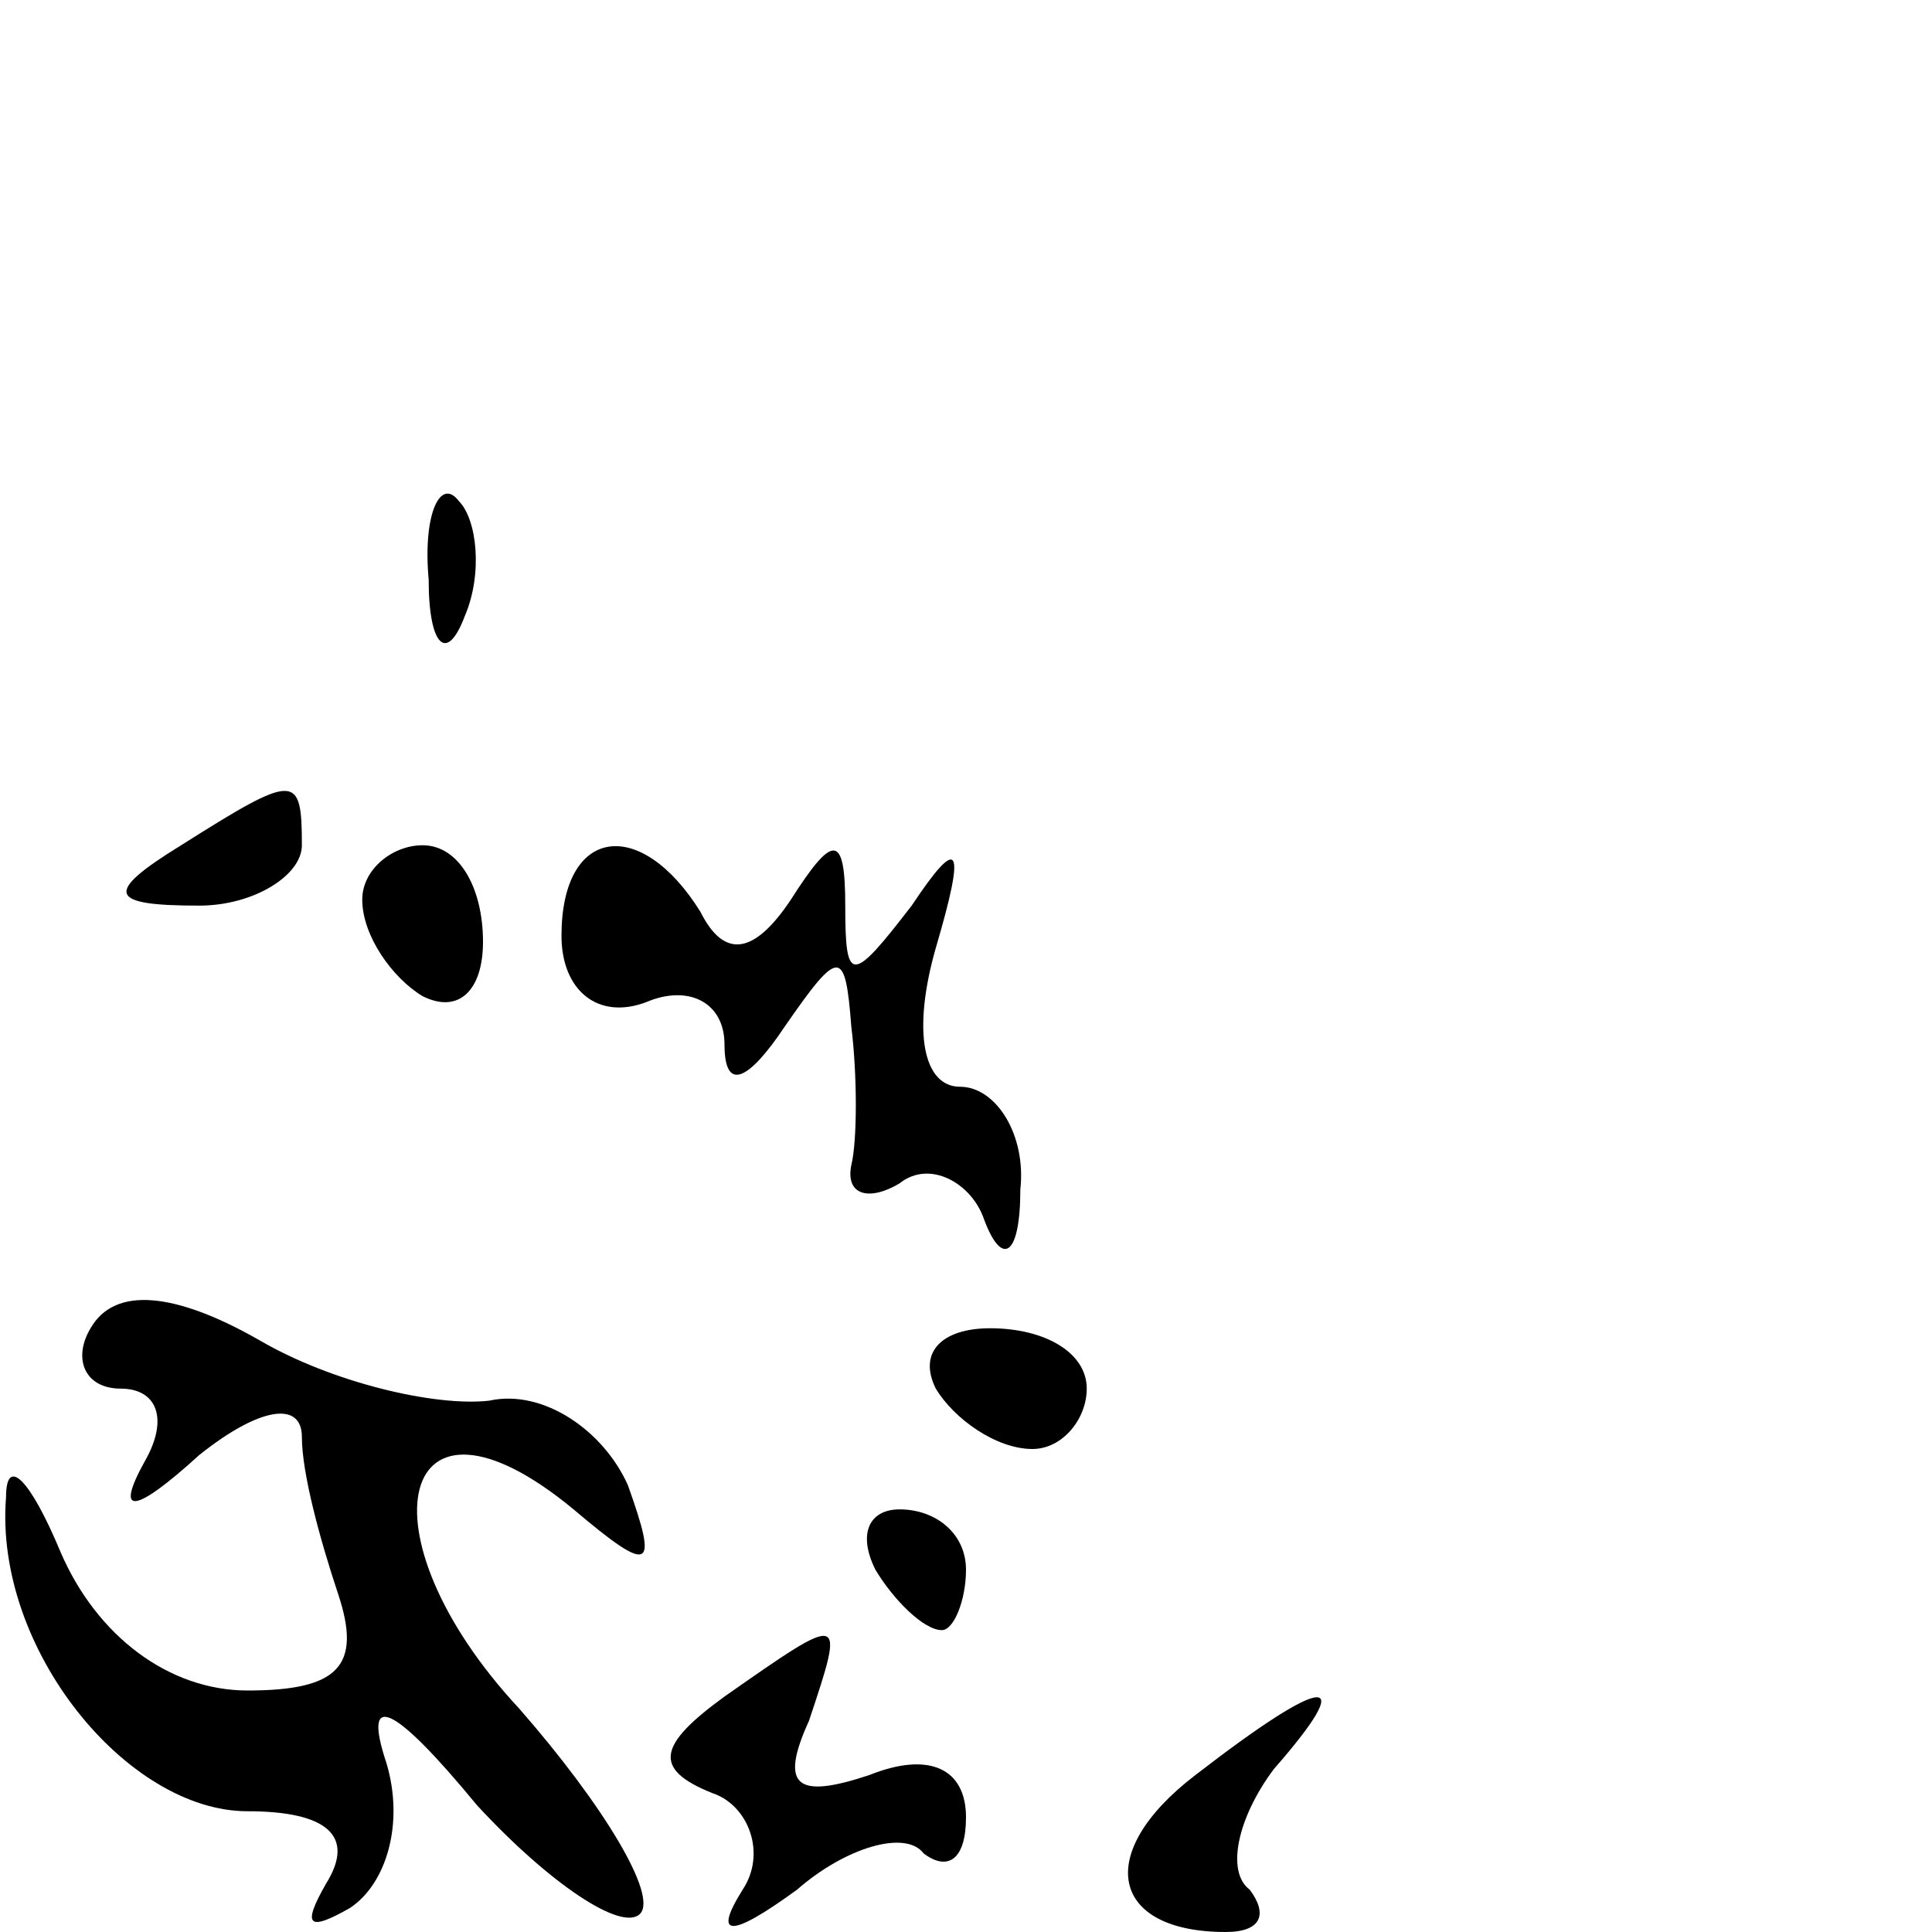 <?xml version="1.0" standalone="no"?>
<!DOCTYPE svg PUBLIC "-//W3C//DTD SVG 20010904//EN"
 "http://www.w3.org/TR/2001/REC-SVG-20010904/DTD/svg10.dtd">
<svg version="1.0" xmlns="http://www.w3.org/2000/svg"
 width="32pt" height="32pt" viewBox="0 0 32 32"
 preserveAspectRatio="xMidYMid meet">
<g transform="translate(0,32) scale(0.1,-0.1)"
fill="#000000" stroke="none">
<path fill="#000000" stroke="none" d="M71 224 c0 -11 3 -14 6 -6 3 7 2 16 -1
19 -3 4 -6 -2 -5 -13z"/>
<path fill="#000000" stroke="none" d="M30 180 c-13 -8 -12 -10 3 -10 9 0 17
5 17 10 0 12 -1 12 -20 0z"/>
<path fill="#000000" stroke="none" d="M60 171 c0 -6 5 -13 10 -16 6 -3 10 1
10 9 0 9 -4 16 -10 16 -5 0 -10 -4 -10 -9z"/>
<path fill="#000000" stroke="none" d="M93 165 c0 -9 6 -14 14 -11 7 3 13 0
13 -7 0 -8 4 -6 10 3 9 13 10 13 11 0 1 -8 1 -19 0 -23 -1 -5 3 -6 8 -3 5 4
12 0 14 -6 3 -8 6 -6 6 5 1 9 -4 17 -10 17 -6 0 -8 9 -4 23 5 17 4 19 -4 7
-10 -13 -11 -13 -11 0 0 12 -2 12 -9 1 -6 -9 -11 -10 -15 -2 -10 16 -23 14
-23 -4z"/>
<path fill="#000000" stroke="none" d="M15 100 c-3 -5 -1 -10 5 -10 6 0 8 -5
4 -12 -5 -9 -2 -9 9 1 10 8 17 9 17 3 0 -6 3 -17 6 -26 4 -12 0 -16 -15 -16
-13 0 -25 9 -31 23 -5 12 -9 16 -9 9 -2 -25 20 -52 40 -52 13 0 18 -4 13 -12
-4 -7 -3 -8 4 -4 6 4 9 14 6 24 -4 12 1 10 15 -7 12 -13 24 -21 27 -18 3 3 -6
18 -20 34 -27 29 -20 57 9 33 13 -11 14 -10 9 4 -4 9 -14 16 -23 14 -9 -1 -26
3 -38 10 -14 8 -24 9 -28 2z"/>
<path fill="#000000" stroke="none" d="M155 90 c3 -5 10 -10 16 -10 5 0 9 5 9
10 0 6 -7 10 -16 10 -8 0 -12 -4 -9 -10z"/>
<path fill="#000000" stroke="none" d="M145 60 c3 -5 8 -10 11 -10 2 0 4 5 4
10 0 6 -5 10 -11 10 -5 0 -7 -4 -4 -10z"/>
<path fill="#000000" stroke="none" d="M120 39 c-11 -8 -12 -12 -2 -16 6 -2 9
-10 5 -16 -5 -8 -2 -8 9 0 8 7 18 10 21 6 4 -3 7 -1 7 6 0 8 -6 11 -16 7 -12
-4 -15 -2 -10 9 6 18 6 18 -14 4z"/>
<path fill="#000000" stroke="none" d="M198 26 c-17 -13 -14 -26 5 -26 6 0 7
3 4 7 -4 3 -2 12 4 20 14 16 9 16 -13 -1z"/>
</g>
</svg>
